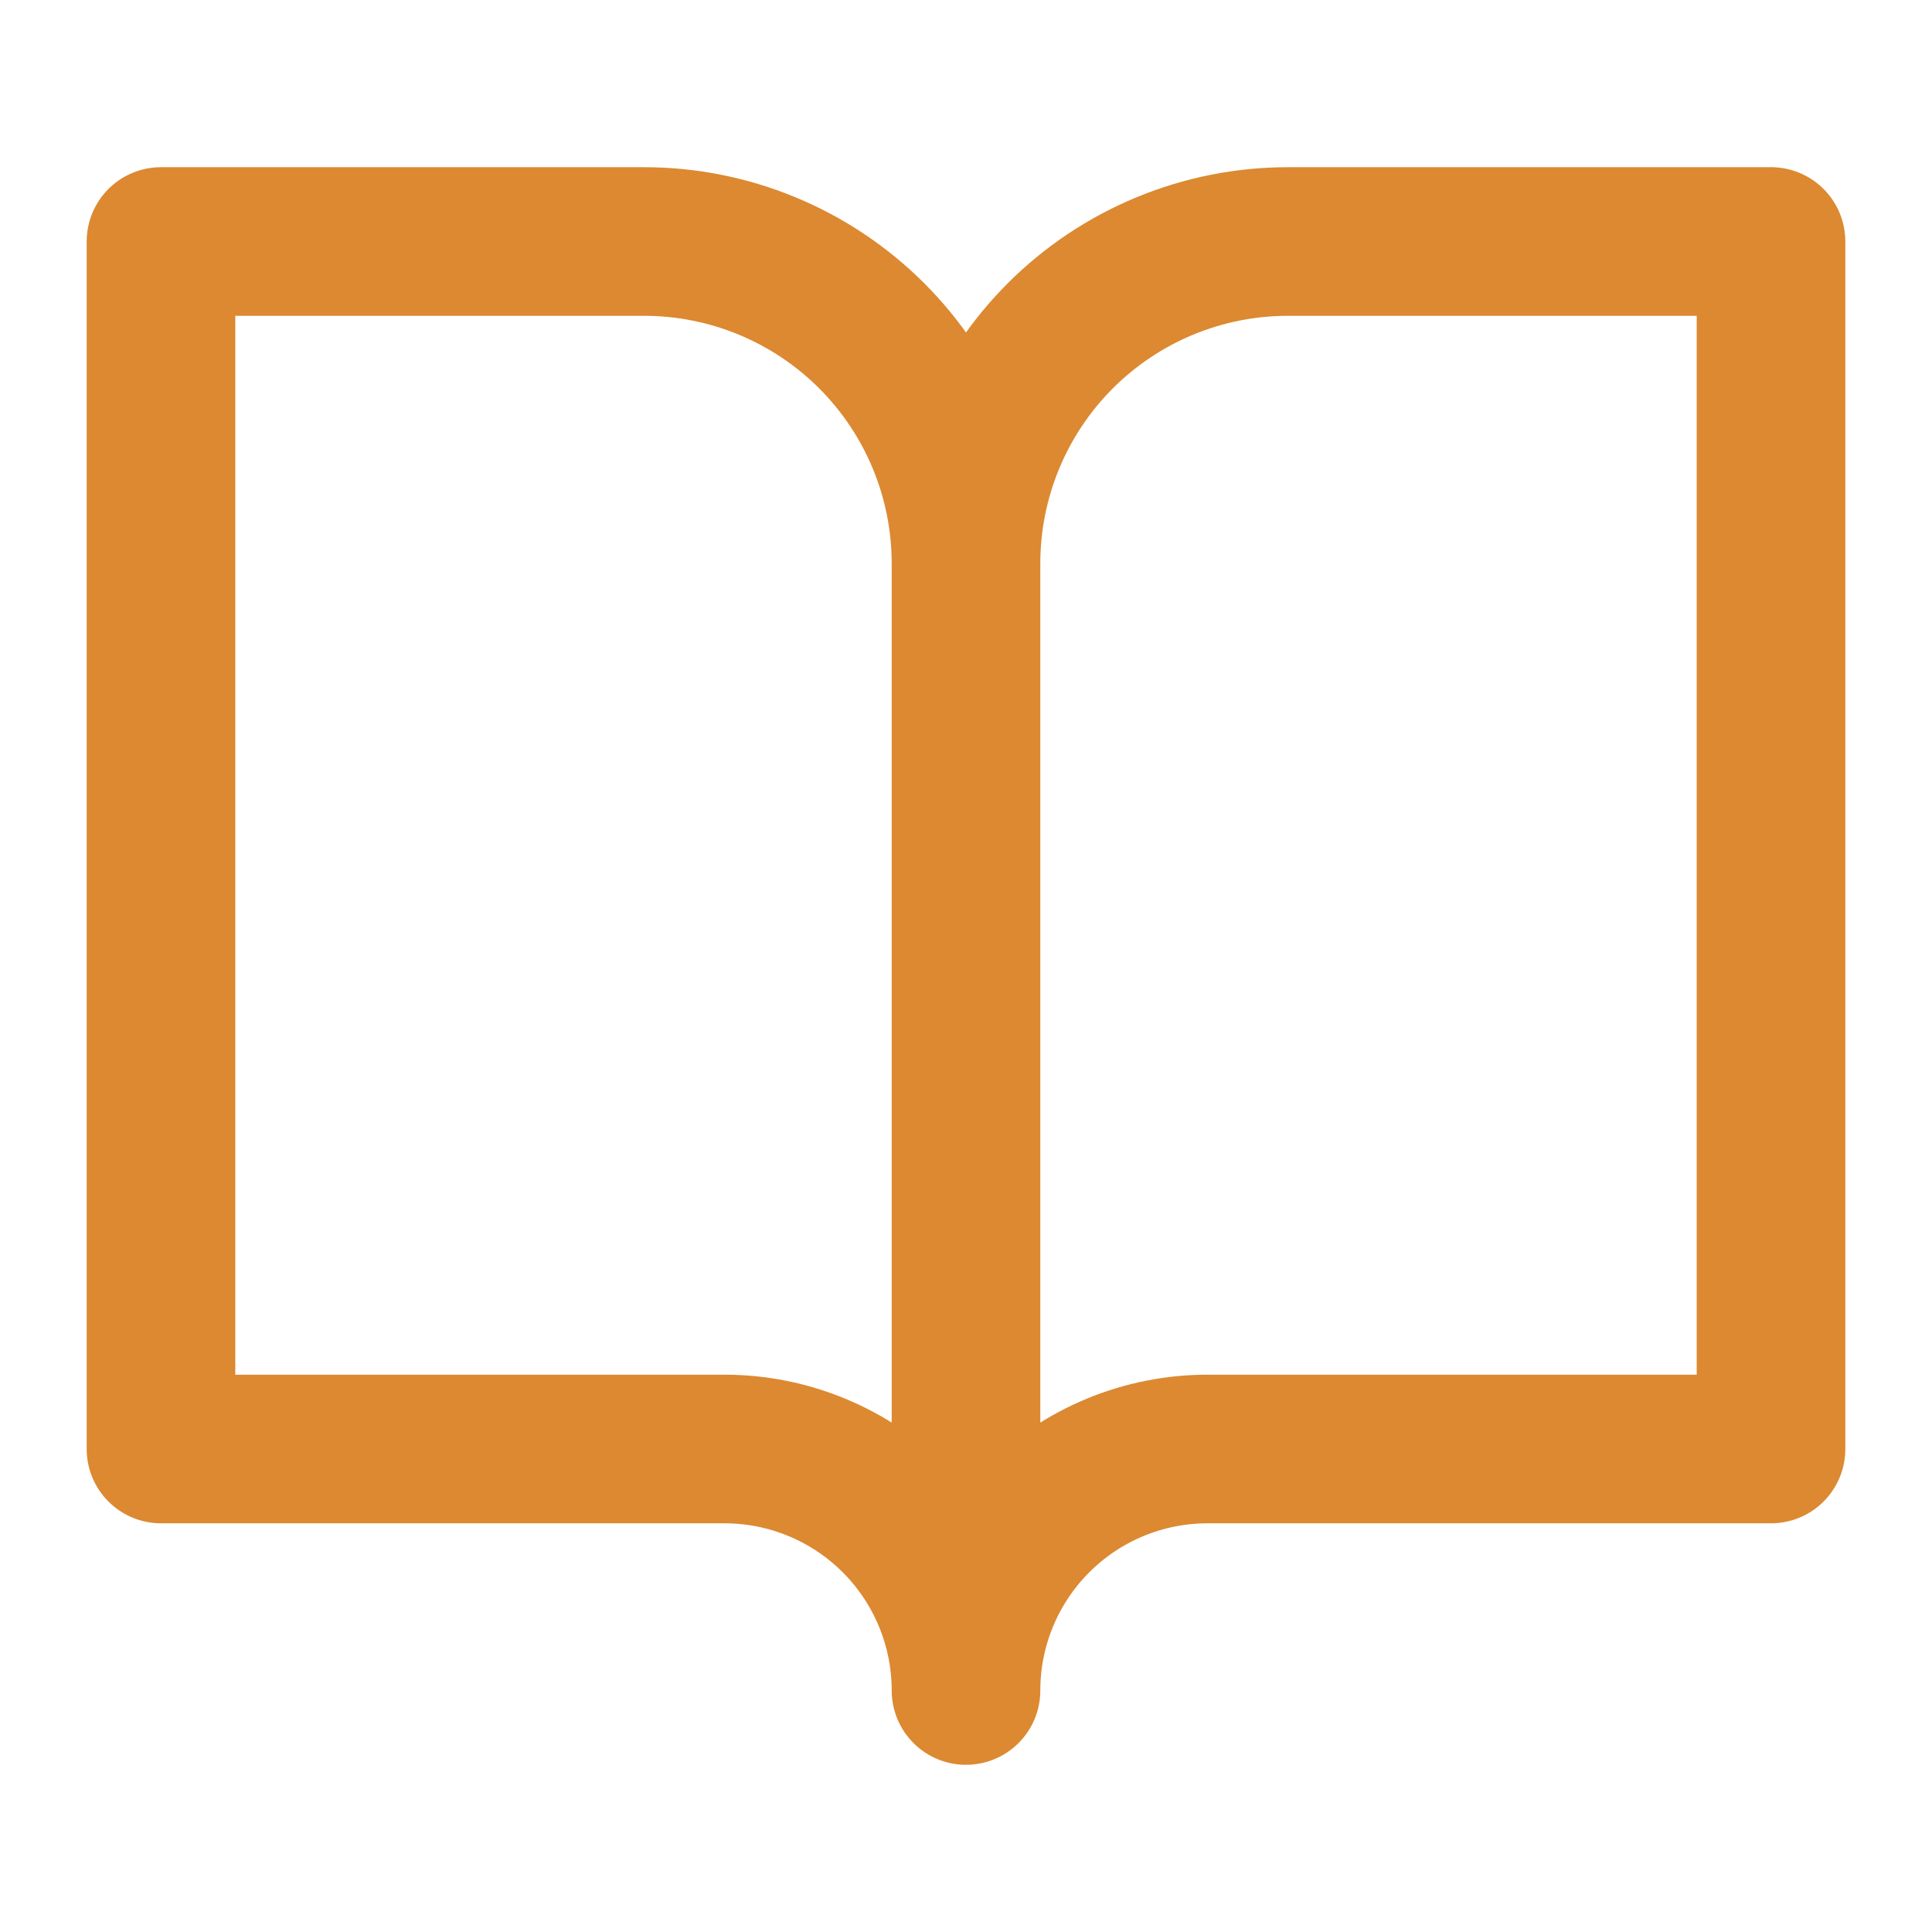 <svg width="52" height="52" viewBox="0 0 52 52" fill="none" xmlns="http://www.w3.org/2000/svg">
<path d="M26 15.167C26 12.868 25.087 10.664 23.462 9.038C21.836 7.413 19.632 6.5 17.333 6.5H4.333V39H19.5C21.224 39 22.877 39.685 24.096 40.904C25.315 42.123 26 43.776 26 45.5M26 15.167V45.5M26 15.167C26 12.868 26.913 10.664 28.538 9.038C30.164 7.413 32.368 6.5 34.667 6.5H47.667V39H32.5C30.776 39 29.123 39.685 27.904 40.904C26.685 42.123 26 43.776 26 45.5" stroke="#DC8931" stroke-width="4" stroke-linecap="round" stroke-linejoin="round"/>
</svg>
